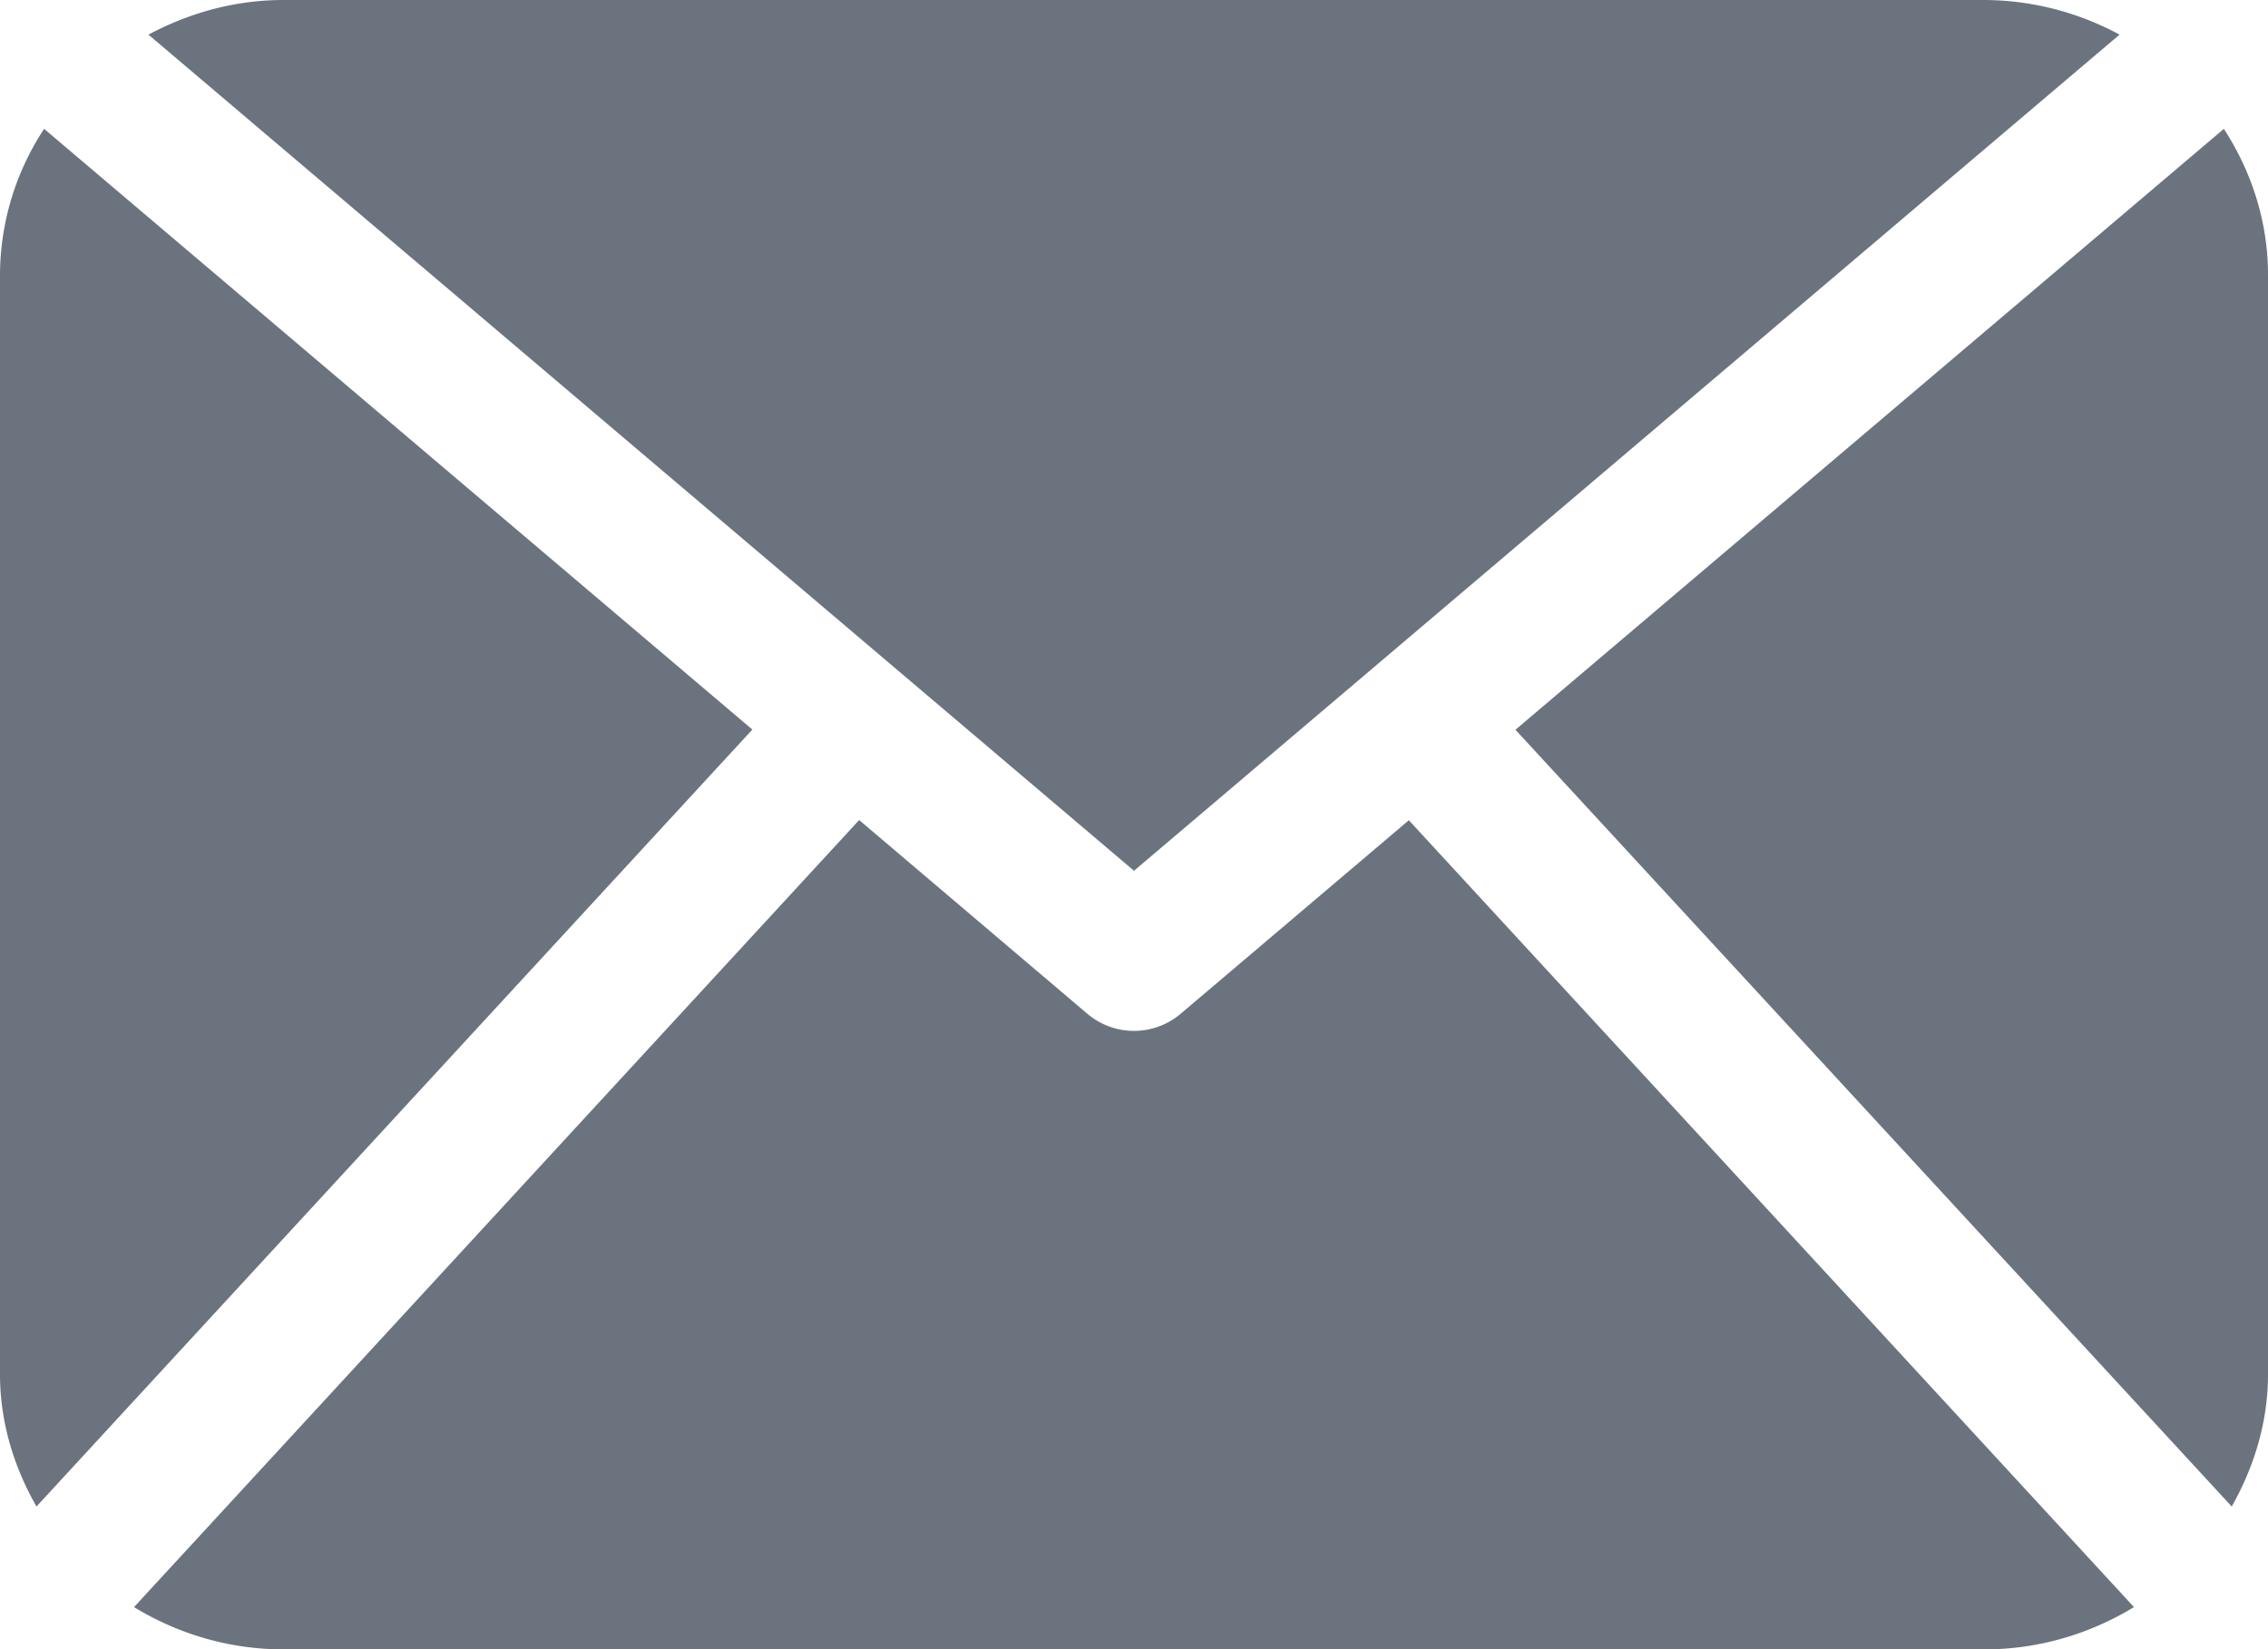 <svg xmlns="http://www.w3.org/2000/svg" width="11" height="8" viewBox="0 0 11 8">
    <path fill="#6B737E" fill-rule="nonzero" d="M11 6.667c0 .233-.068.45-.176.641L7.35 3.54 10.786.625c.133.206.214.447.214.708v5.334zM5.5 4.224L10.28.168A1.39 1.39 0 0 0 9.625 0h-8.25C1.136 0 .915.064.72.168L5.5 4.224zm1.333-.245l-1.107.939a.35.35 0 0 1-.452 0l-1.107-.94L.65 7.796c.21.128.458.205.725.205h8.25c.267 0 .514-.077.725-.205L6.833 3.979zM.214.625A1.295 1.295 0 0 0 0 1.333v5.334c0 .233.068.45.177.641l3.472-3.769L.214.625z"/>
</svg>
